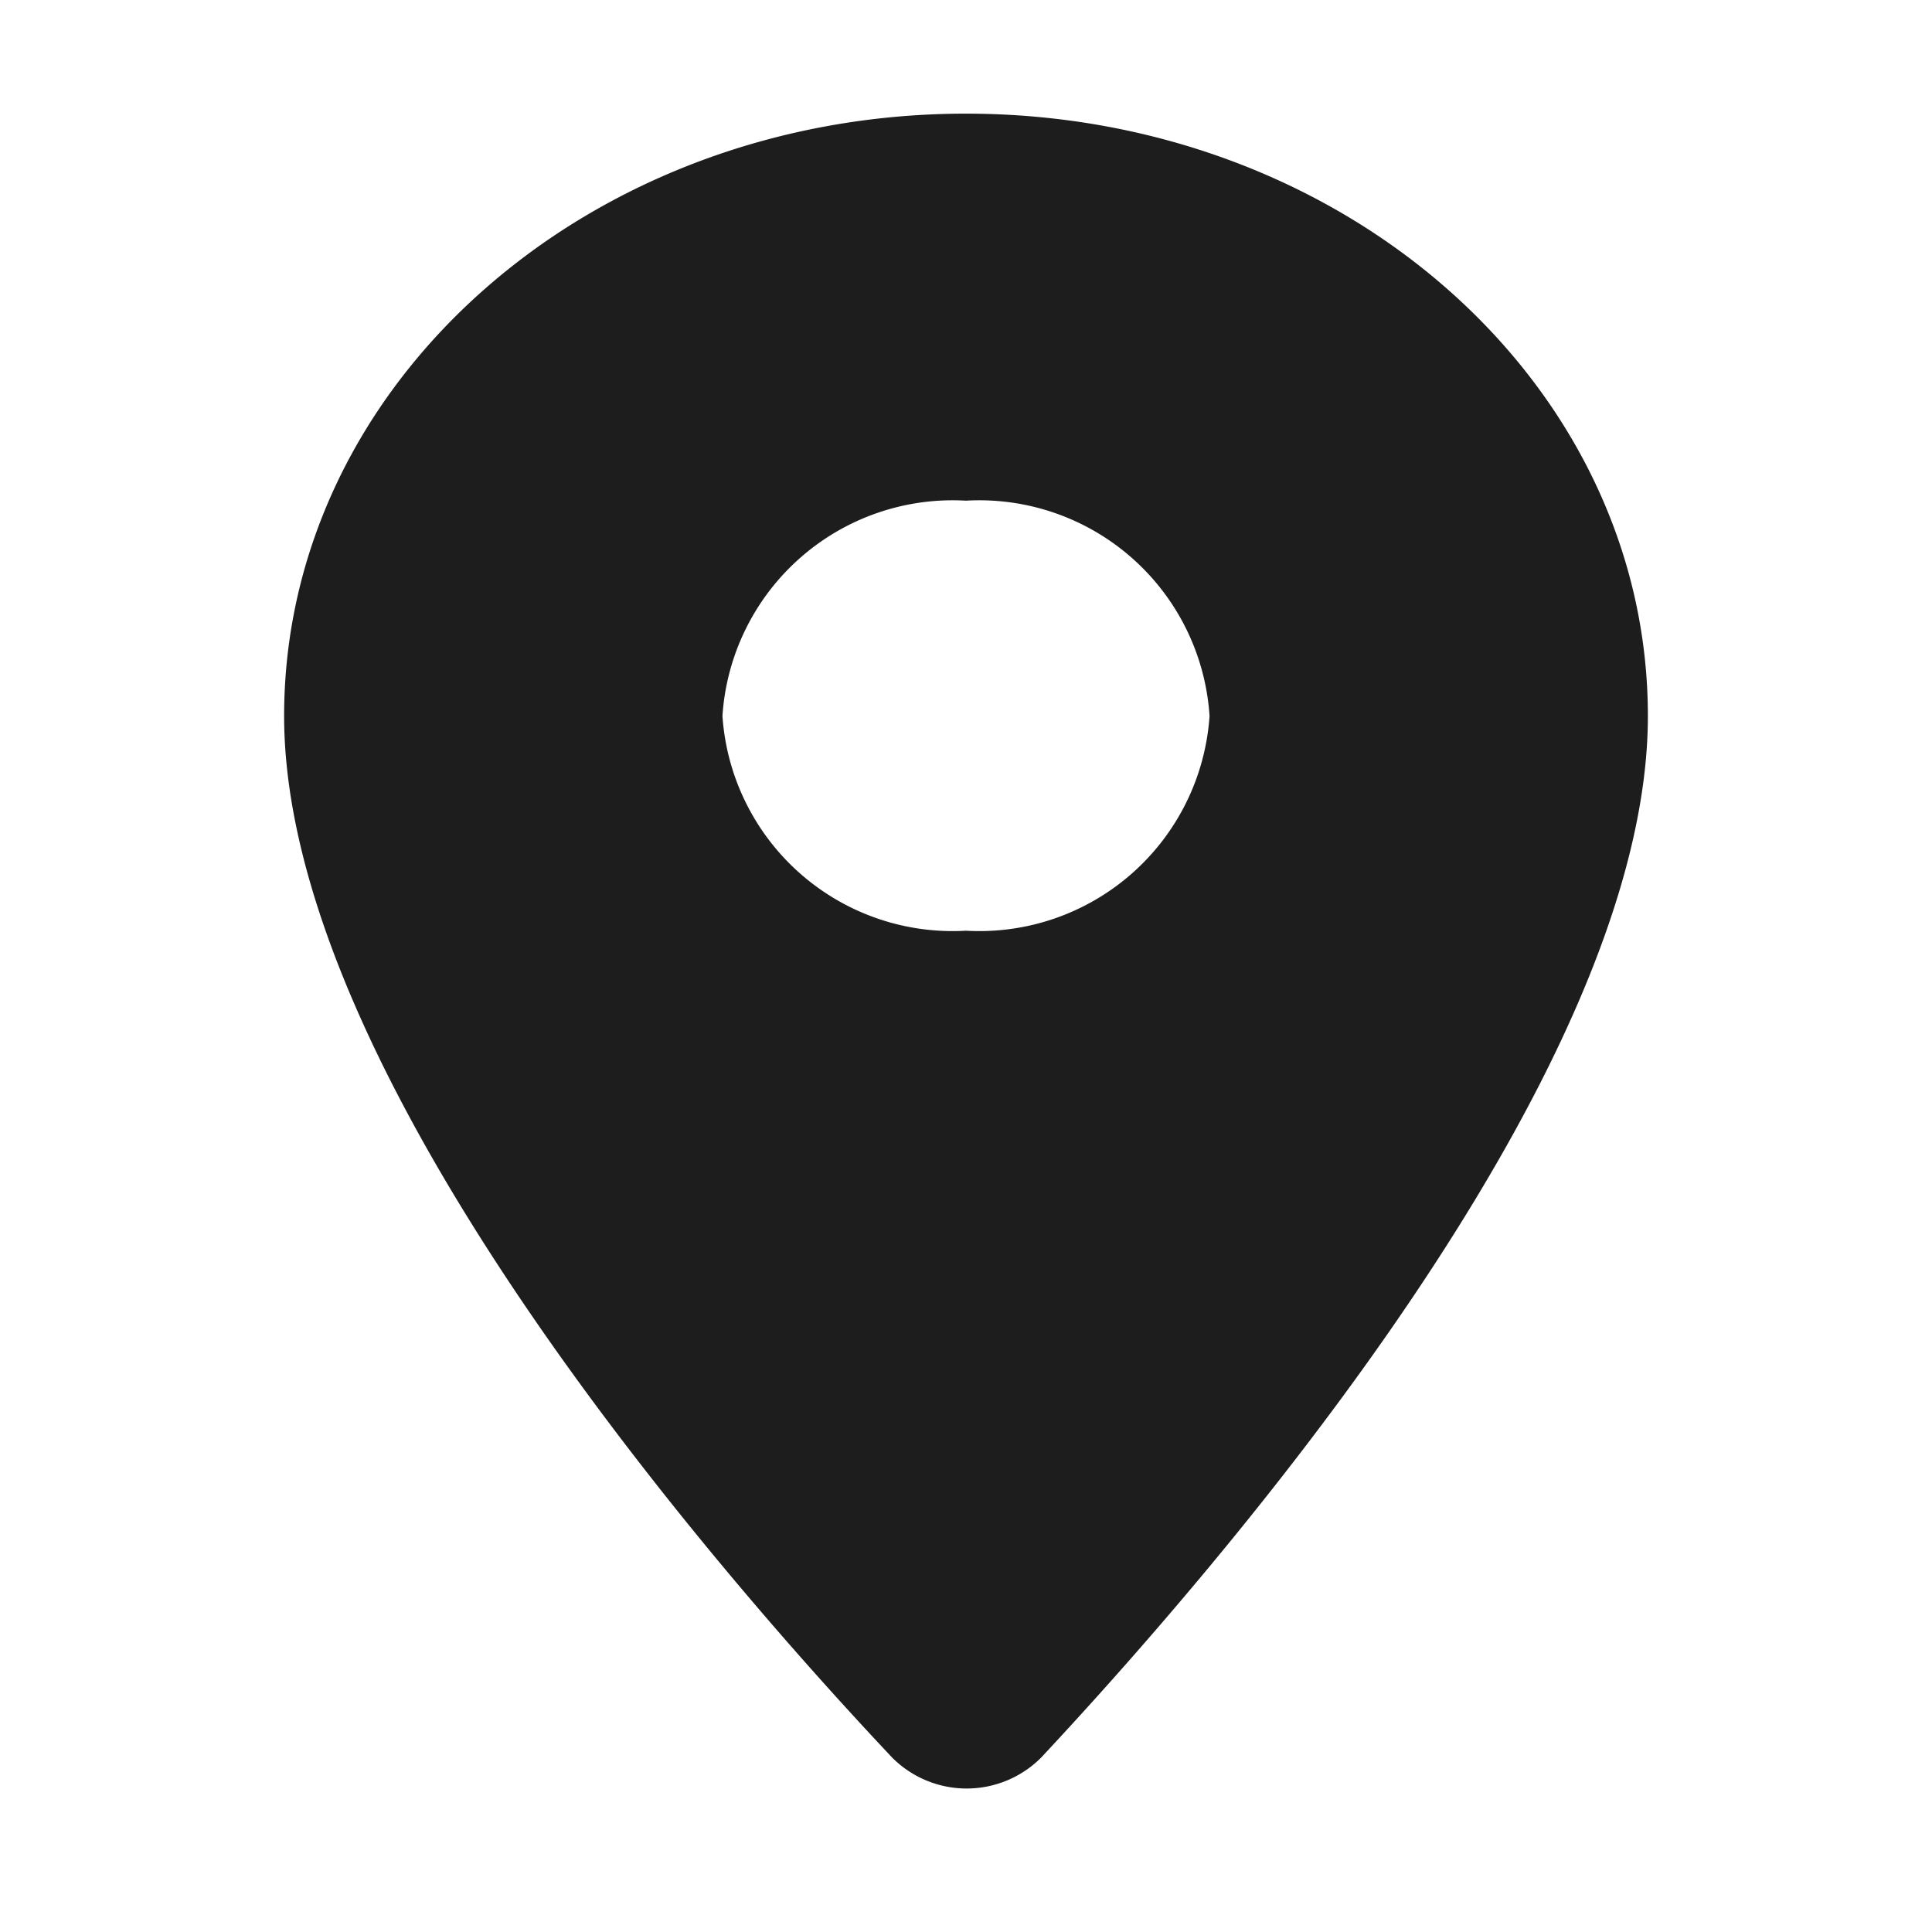 <svg xmlns="http://www.w3.org/2000/svg" width="34" height="34" viewBox="0 0 34 34">
  <g id="Icons" transform="translate(5 1)">
    <g id="Rounded" transform="translate(-5 -1)">
      <g id="Communication">
        <g id="_-Round-_-Communication-_-location_on" data-name="-Round-/-Communication-/-location_on">
          <g id="Group_3" data-name="Group 3">
            <path id="Path" d="M0,0H34V34H0Z" fill="none" fill-rule="evenodd"/>
            <path id="_Icon-Color" data-name="🔹Icon-Color" d="M17,2C10.366,2,5,6.738,5,12.6c0,6.312,7.577,15.015,10.7,18.33a1.851,1.851,0,0,0,2.623,0C21.423,27.61,29,18.907,29,12.6,29,6.738,23.634,2,17,2Zm0,14.379A4.06,4.06,0,0,1,12.714,12.6,4.06,4.06,0,0,1,17,8.811,4.06,4.06,0,0,1,21.286,12.6,4.06,4.06,0,0,1,17,16.379Z" fill="#1d1d1d" fill-rule="evenodd"/>
          </g>
        </g>
      </g>
    </g>
  </g>
</svg>
